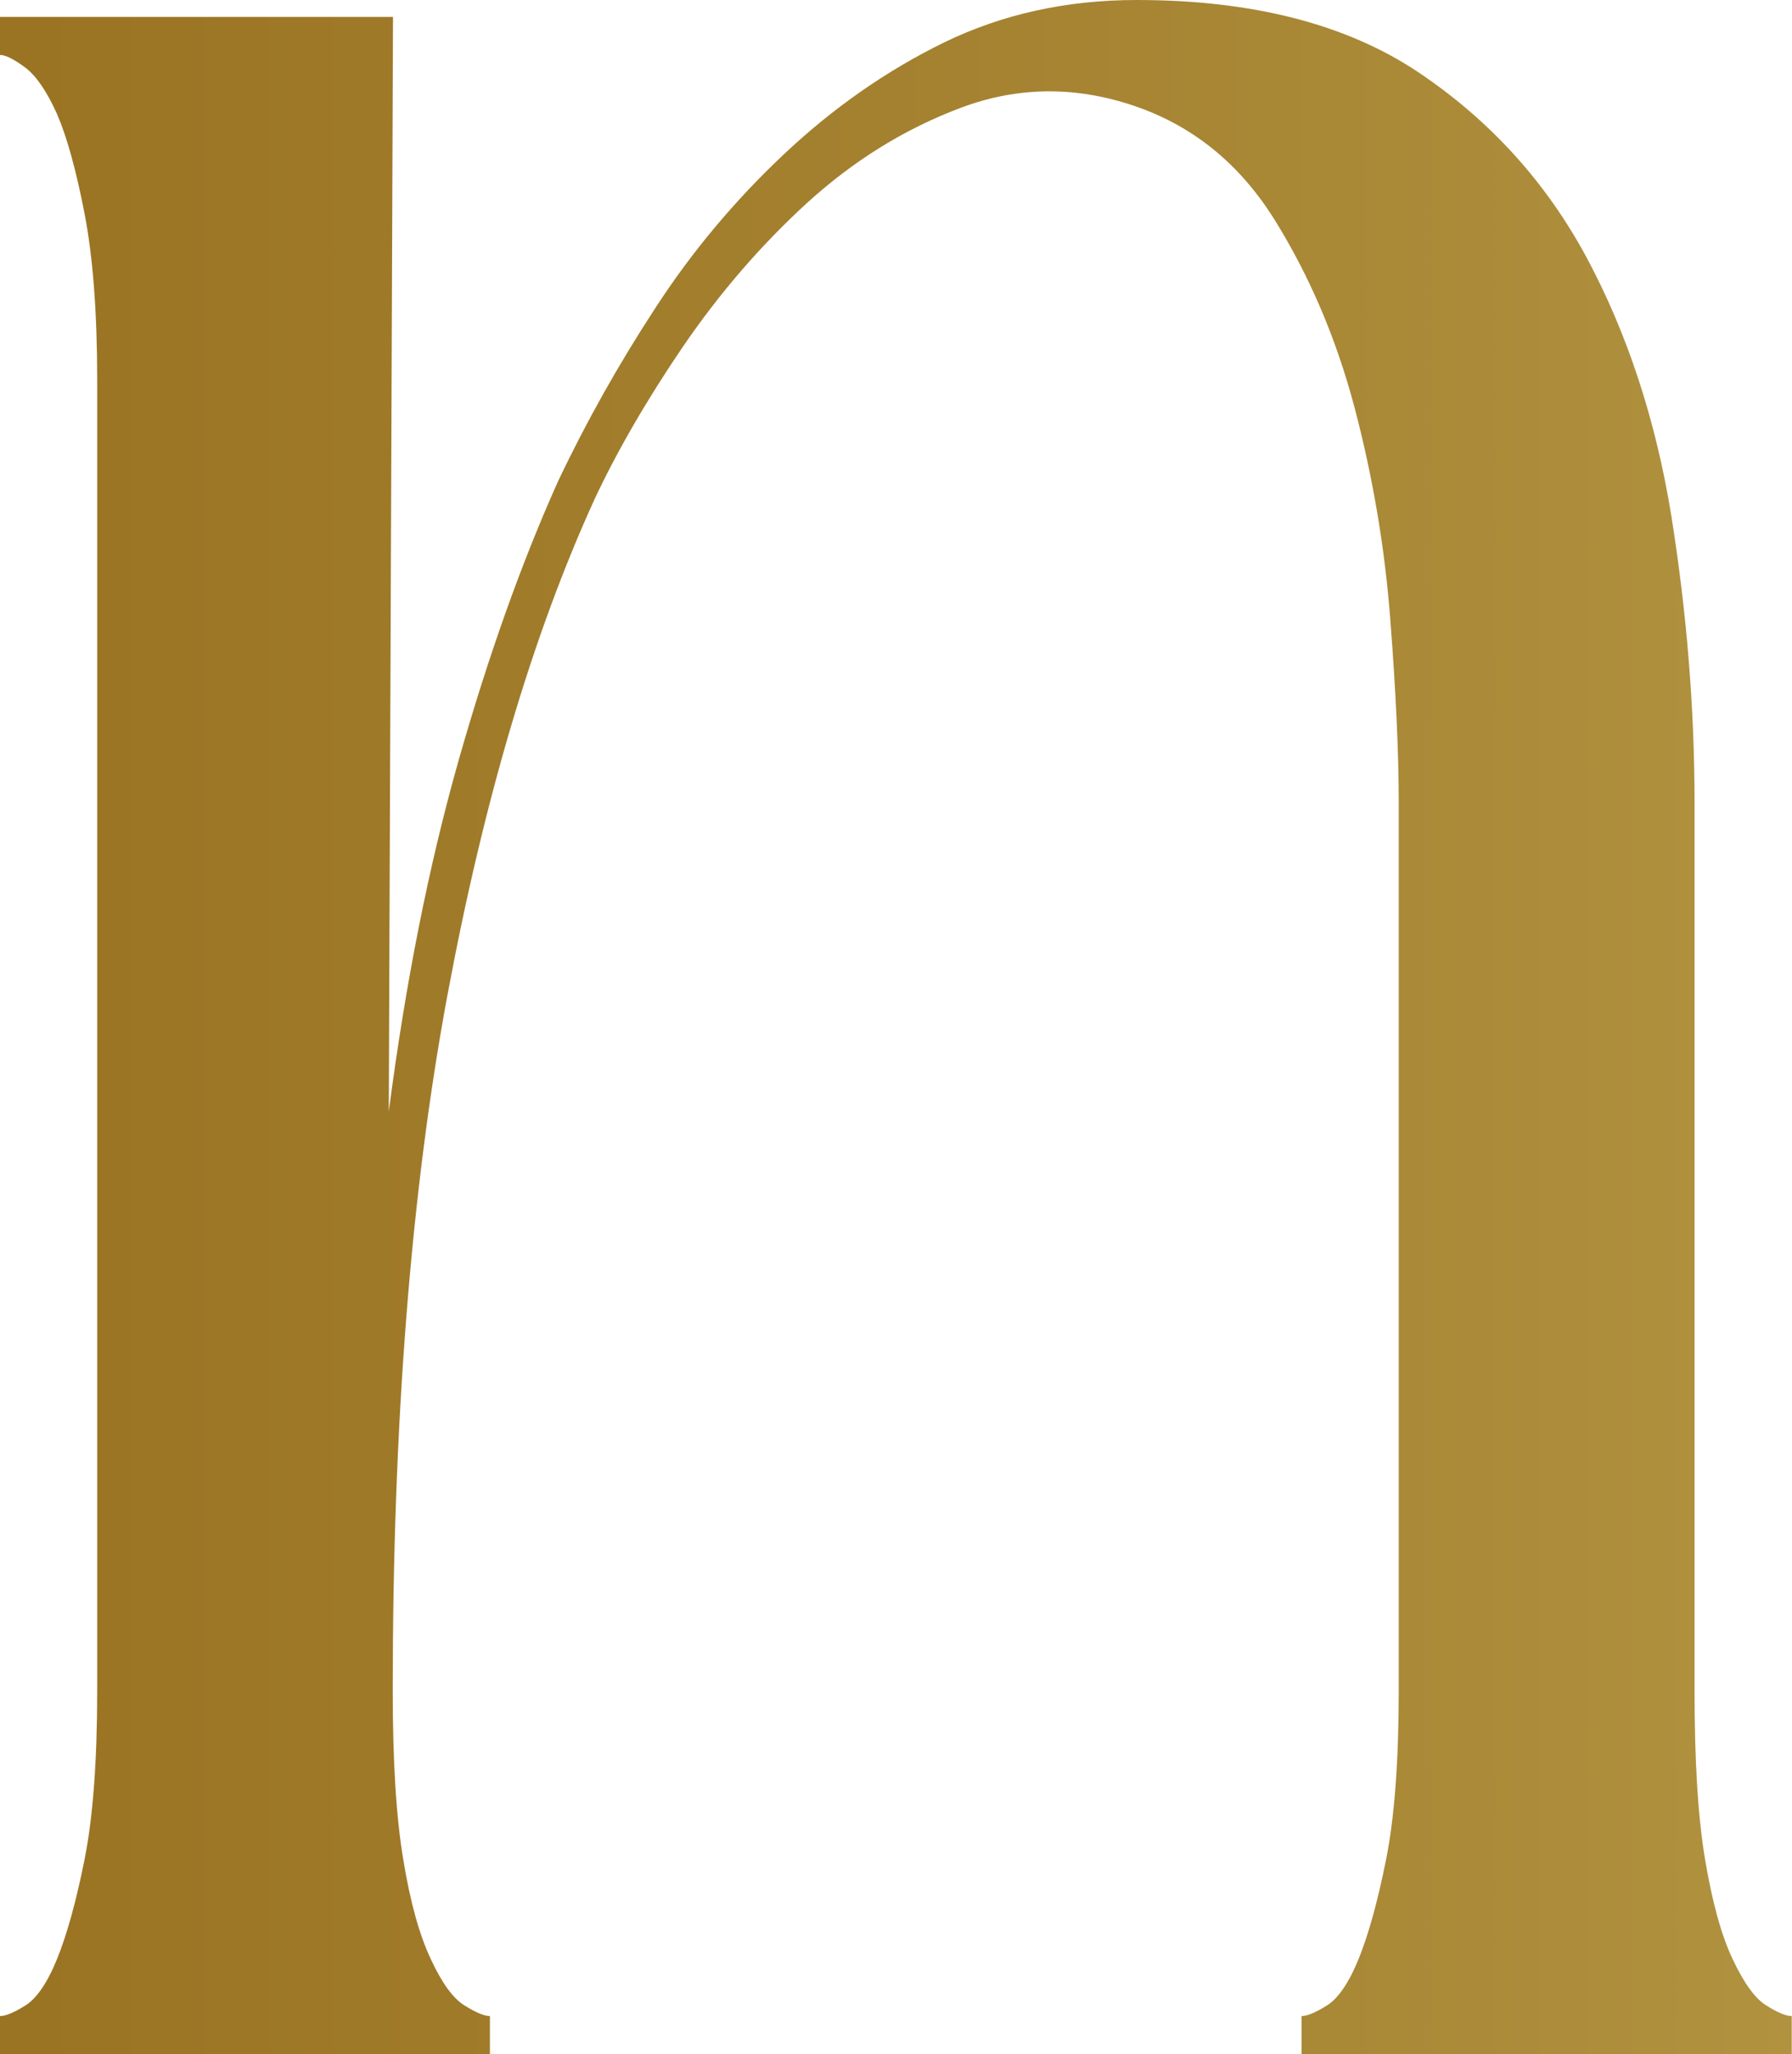 <?xml version="1.0" encoding="UTF-8"?>
<svg id="_レイヤー_2" data-name="レイヤー 2" xmlns="http://www.w3.org/2000/svg" xmlns:xlink="http://www.w3.org/1999/xlink" viewBox="0 0 67.85 77.76">
  <defs>
    <style>
      .cls-1 {
        fill: url(#_名称未設定グラデーション_12);
        stroke-width: 0px;
      }
    </style>
    <linearGradient id="_名称未設定グラデーション_12" data-name="名称未設定グラデーション 12" x1="-799.97" y1="41.6" x2="67.85" y2="41.6" gradientTransform="translate(0 80.48) scale(1 -1)" gradientUnits="userSpaceOnUse">
      <stop offset="0" stop-color="#804e00"/>
      <stop offset=".06" stop-color="#855506"/>
      <stop offset=".15" stop-color="#946817"/>
      <stop offset=".25" stop-color="#ac8833"/>
      <stop offset=".33" stop-color="#c2a54c"/>
      <stop offset=".52" stop-color="#b0923f"/>
      <stop offset=".57" stop-color="#a17d2b"/>
      <stop offset=".65" stop-color="#8f6313"/>
      <stop offset=".72" stop-color="#835305"/>
      <stop offset=".77" stop-color="#804e00"/>
      <stop offset=".82" stop-color="#855506"/>
      <stop offset=".89" stop-color="#926818"/>
      <stop offset=".98" stop-color="#a98836"/>
      <stop offset="1" stop-color="#b0923f"/>
    </linearGradient>
  </defs>
  <g id="_レイヤー_2-2" data-name=" レイヤー 2">
    <g id="_レイヤー_1-2" data-name=" レイヤー 1-2">
      <path class="cls-1" d="M0,.64h14.88l-.16,41.44c.64-4.91,1.52-9.33,2.64-13.28,1.12-3.94,2.37-7.46,3.76-10.56,1.06-2.24,2.29-4.43,3.68-6.56,1.38-2.13,3.01-4.08,4.88-5.84s3.89-3.17,6.08-4.24c2.19-1.06,4.61-1.6,7.28-1.6,4.37,0,7.92.91,10.64,2.72,2.72,1.82,4.85,4.16,6.4,7.04,1.54,2.88,2.61,6.13,3.2,9.76.58,3.63.88,7.26.88,10.88v33.6c0,2.67.13,4.8.4,6.4s.61,2.85,1.04,3.76.85,1.5,1.28,1.76c.42.27.75.4.96.4v1.44h-18.56v-1.44c.21,0,.53-.13.96-.4.42-.26.83-.85,1.2-1.76s.72-2.16,1.04-3.76.48-3.73.48-6.4V30.4c0-1.92-.11-4.24-.32-6.96s-.66-5.38-1.35-8c-.69-2.61-1.7-4.98-3.03-7.12-1.33-2.13-3.11-3.57-5.34-4.32-2.23-.75-4.41-.72-6.54.08s-4.06,2-5.82,3.6c-1.75,1.6-3.32,3.42-4.7,5.44-1.38,2.03-2.49,3.95-3.34,5.76-2.34,5.12-4.2,11.39-5.58,18.8-1.38,7.42-2.07,16.19-2.07,26.32,0,2.67.13,4.8.4,6.4.26,1.6.61,2.85,1.04,3.76.42.91.85,1.5,1.28,1.76.43.27.75.4.96.4v1.44H0v-1.44c.21,0,.53-.13.96-.4.42-.26.83-.85,1.2-1.76s.72-2.16,1.04-3.76.48-3.73.48-6.4V14.4c0-2.56-.16-4.67-.48-6.32s-.67-2.91-1.04-3.76c-.38-.85-.78-1.44-1.2-1.76-.43-.32-.75-.48-.96-.48V.64h0Z"/>
    </g>
  </g>
</svg>